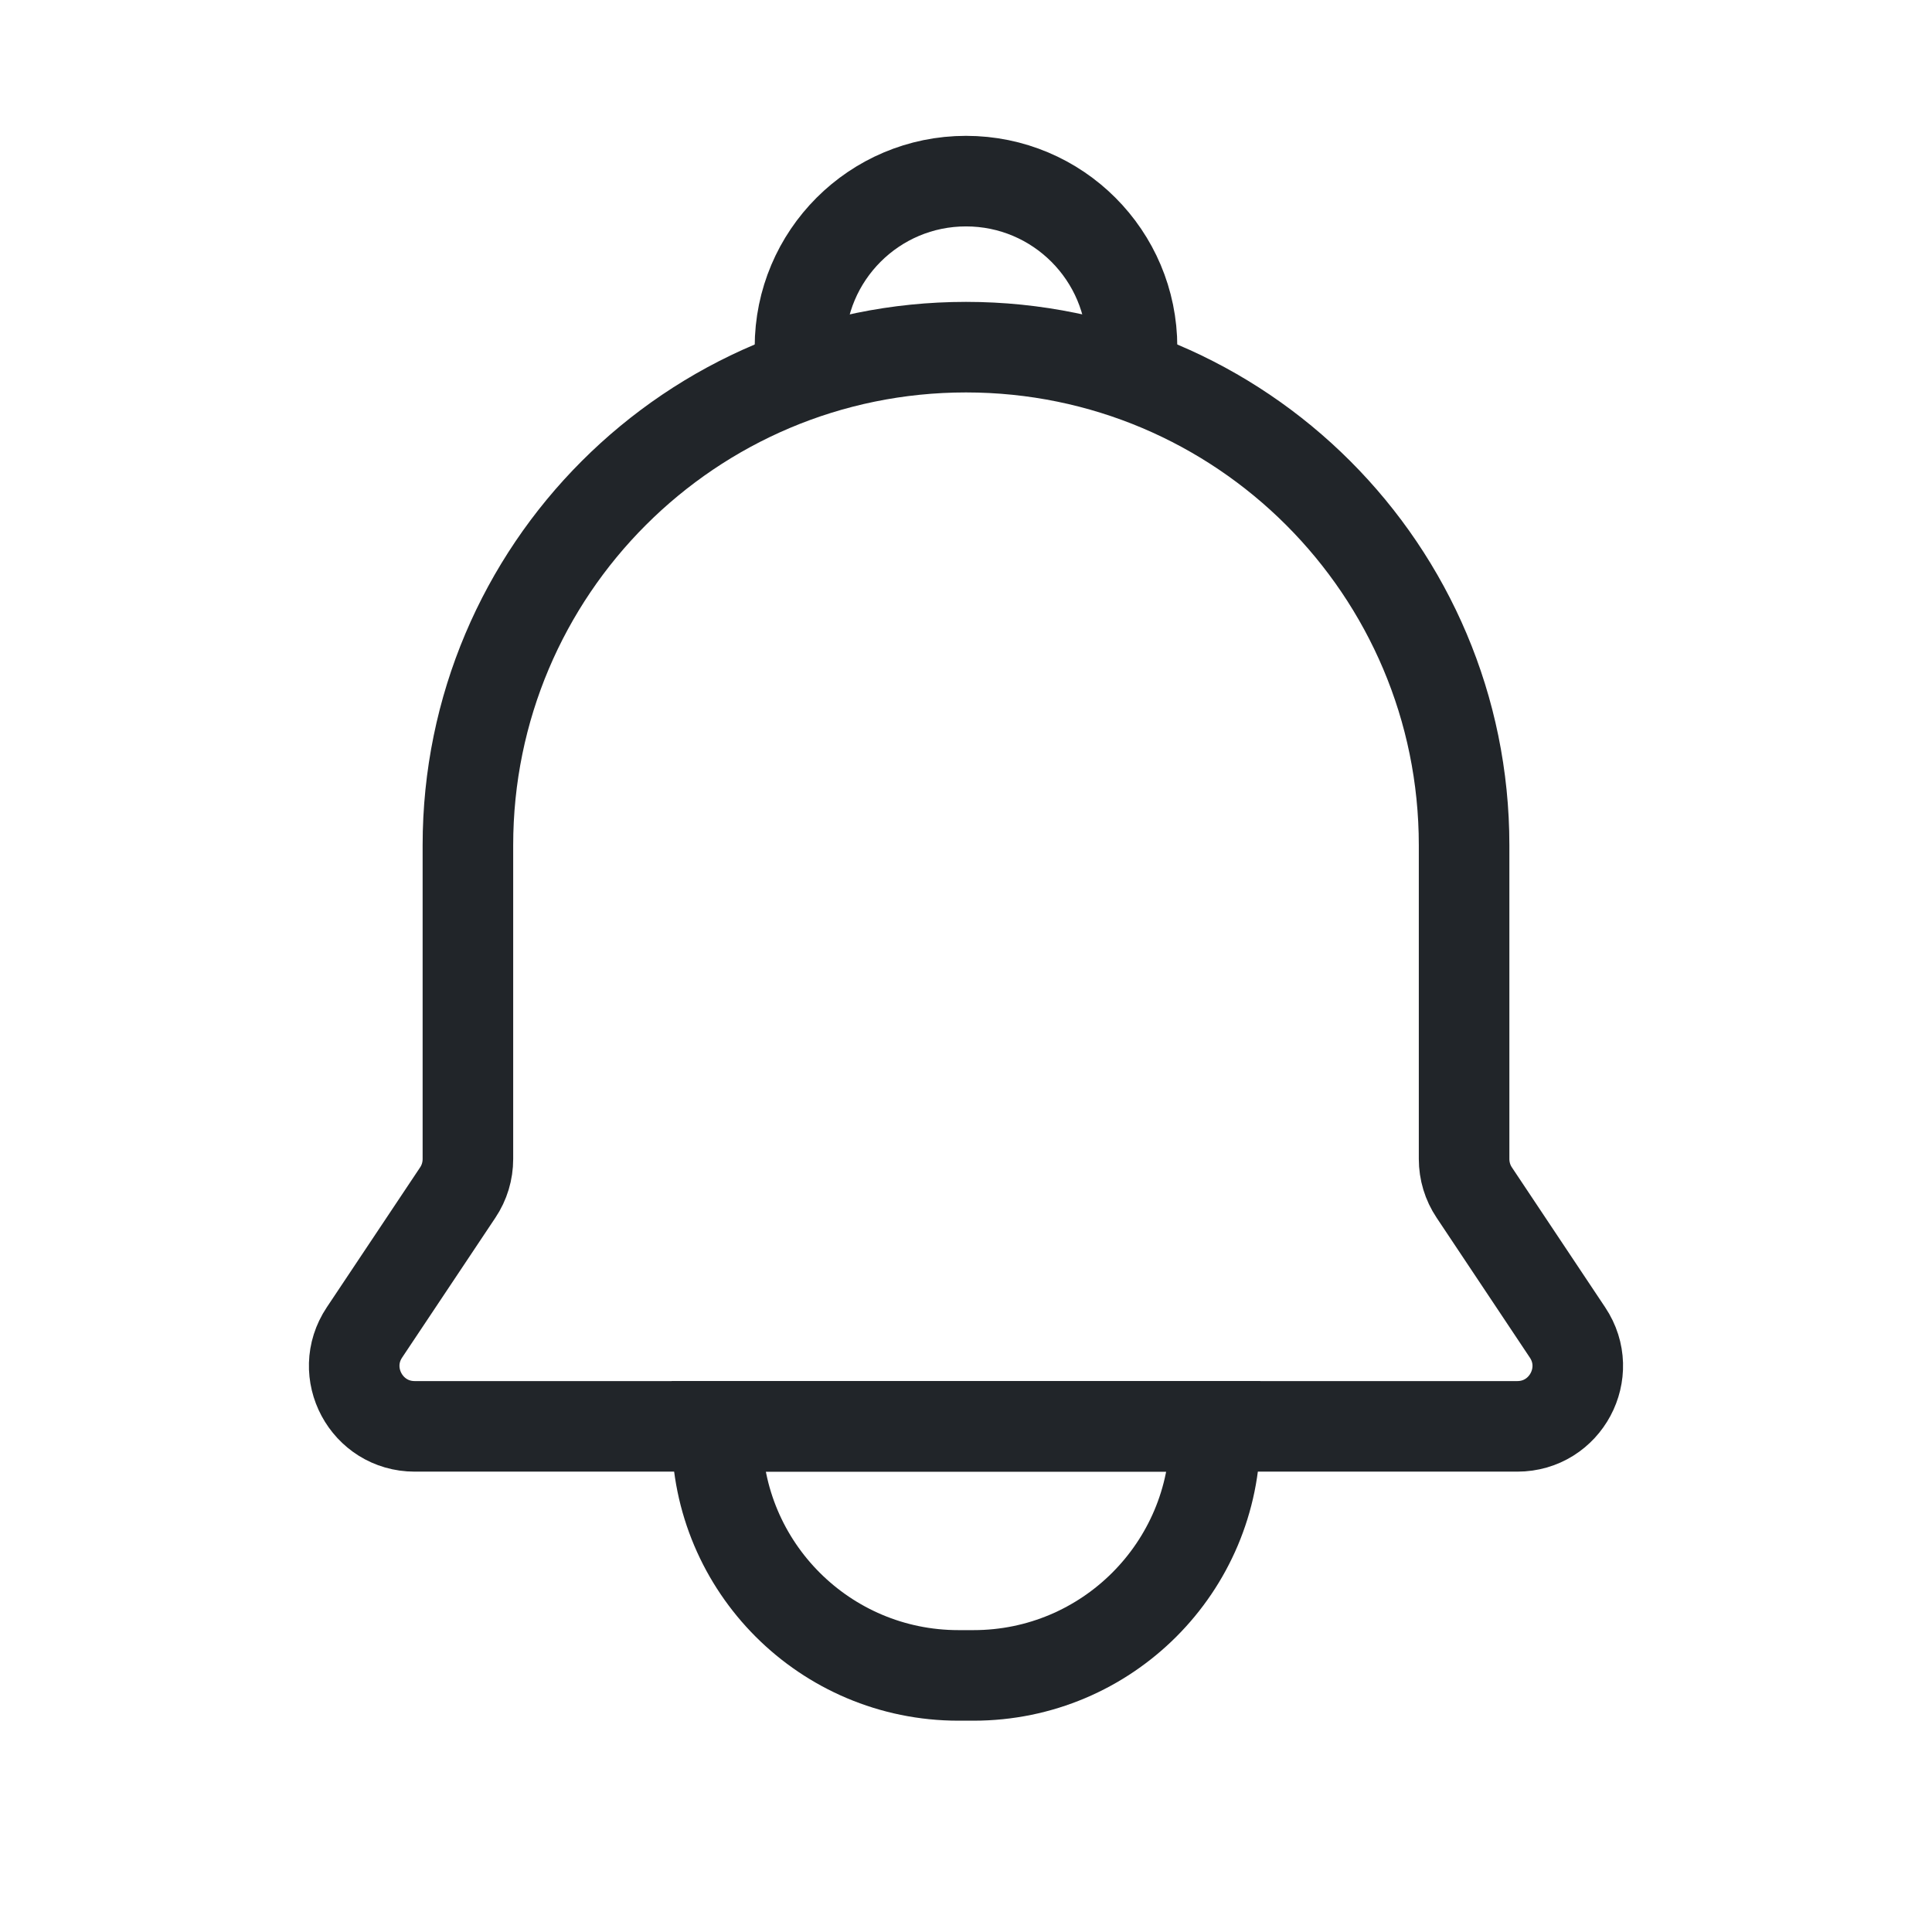 <svg width="32" height="32" viewBox="0 0 32 32" fill="none" xmlns="http://www.w3.org/2000/svg">
<path d="M7.75 14C7.75 9.444 11.444 5.75 16 5.75V5.75C20.556 5.75 24.25 9.444 24.25 14V19.197C24.25 19.395 24.308 19.588 24.418 19.752L25.963 22.07C26.407 22.735 25.93 23.625 25.131 23.625H6.869C6.07 23.625 5.593 22.735 6.036 22.07L7.582 19.752C7.692 19.588 7.75 19.395 7.75 19.197V14Z" stroke="#212529" stroke-width="1.5"/>
<path d="M11.875 23.625H20.125V23.75C20.125 25.959 18.334 27.75 16.125 27.75H15.875C13.666 27.75 11.875 25.959 11.875 23.75V23.625Z" stroke="#212529" stroke-width="1.5"/>
<path d="M18.75 6.438V5.75C18.75 4.231 17.519 3 16 3V3C14.481 3 13.25 4.231 13.25 5.75V6.438" stroke="#212529" stroke-width="1.5"/>
</svg>
